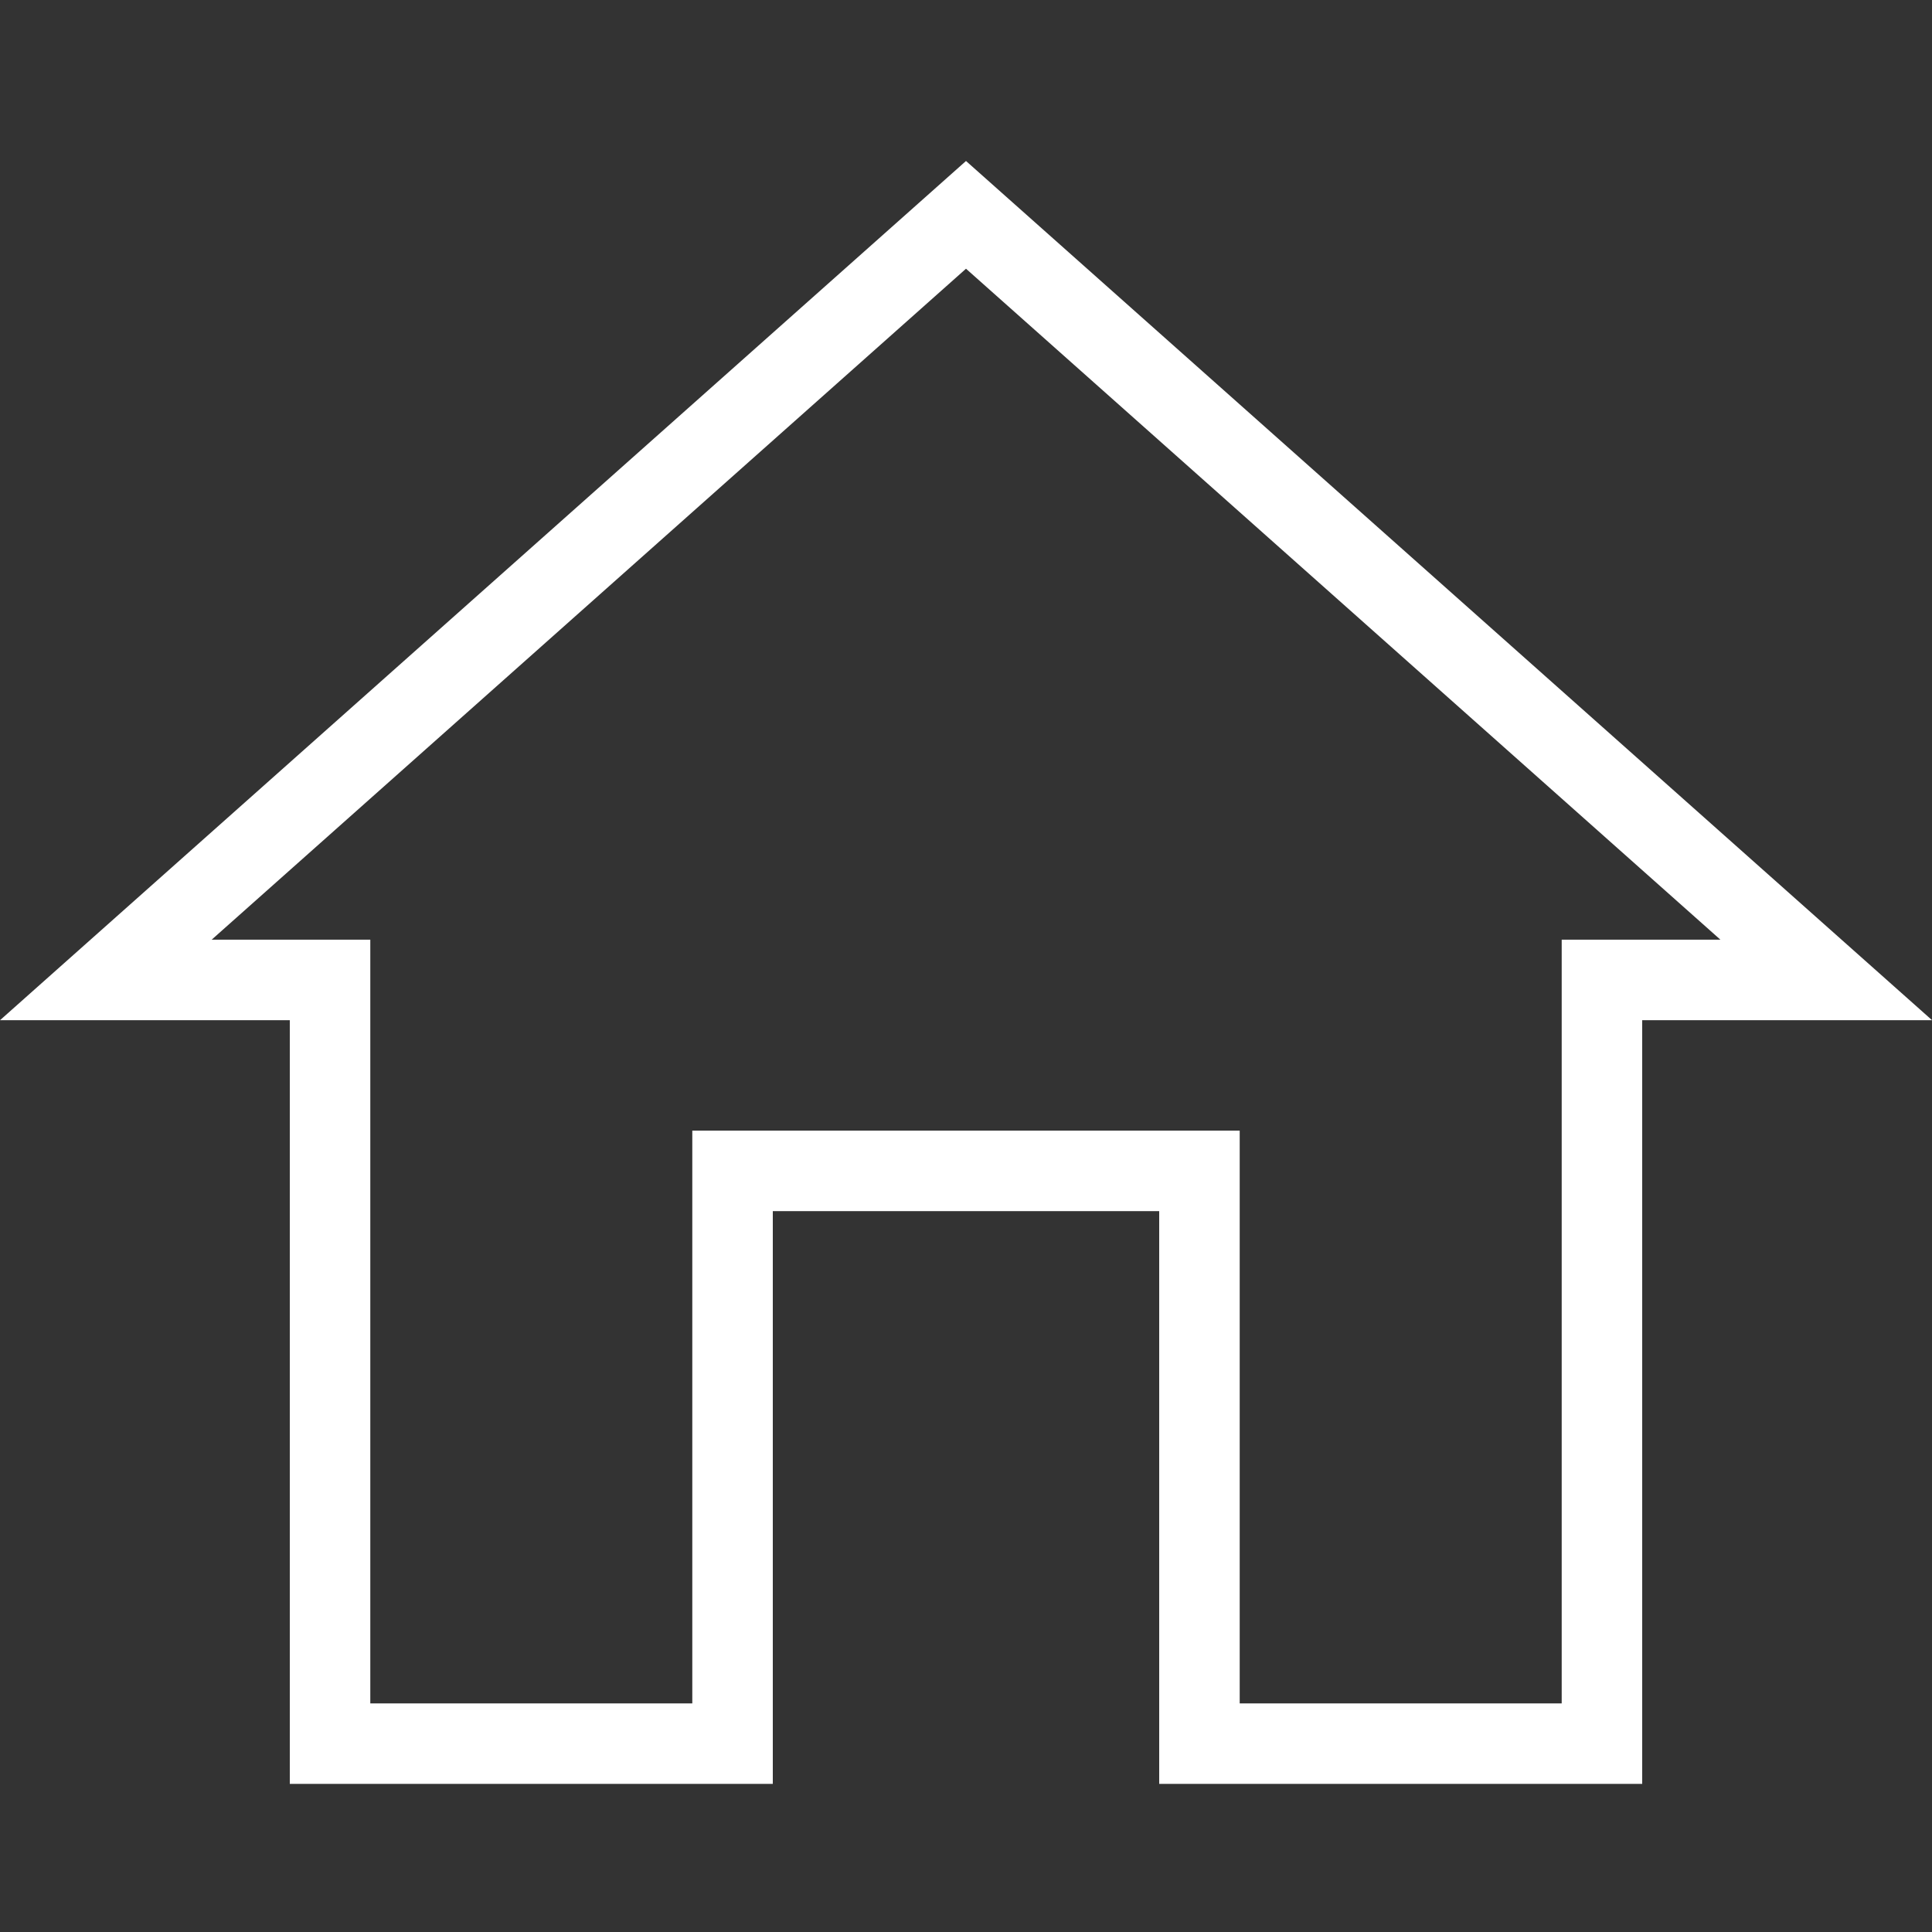 <svg width="24" height="24" viewBox="0 0 24 24" fill="none" xmlns="http://www.w3.org/2000/svg">
<rect x="0" y="0" width="24" height="24" fill="#333333" stroke="none"/>
<path d="M9.6 14.545H9.1V15.045V21.66H4.1V12.673V12.173H3.6H1.315L12 2.669L22.686 12.173H20.4H19.9V12.673V21.66H14.9V15.045V14.545H14.4H9.6Z" stroke="white"/>
</svg>
